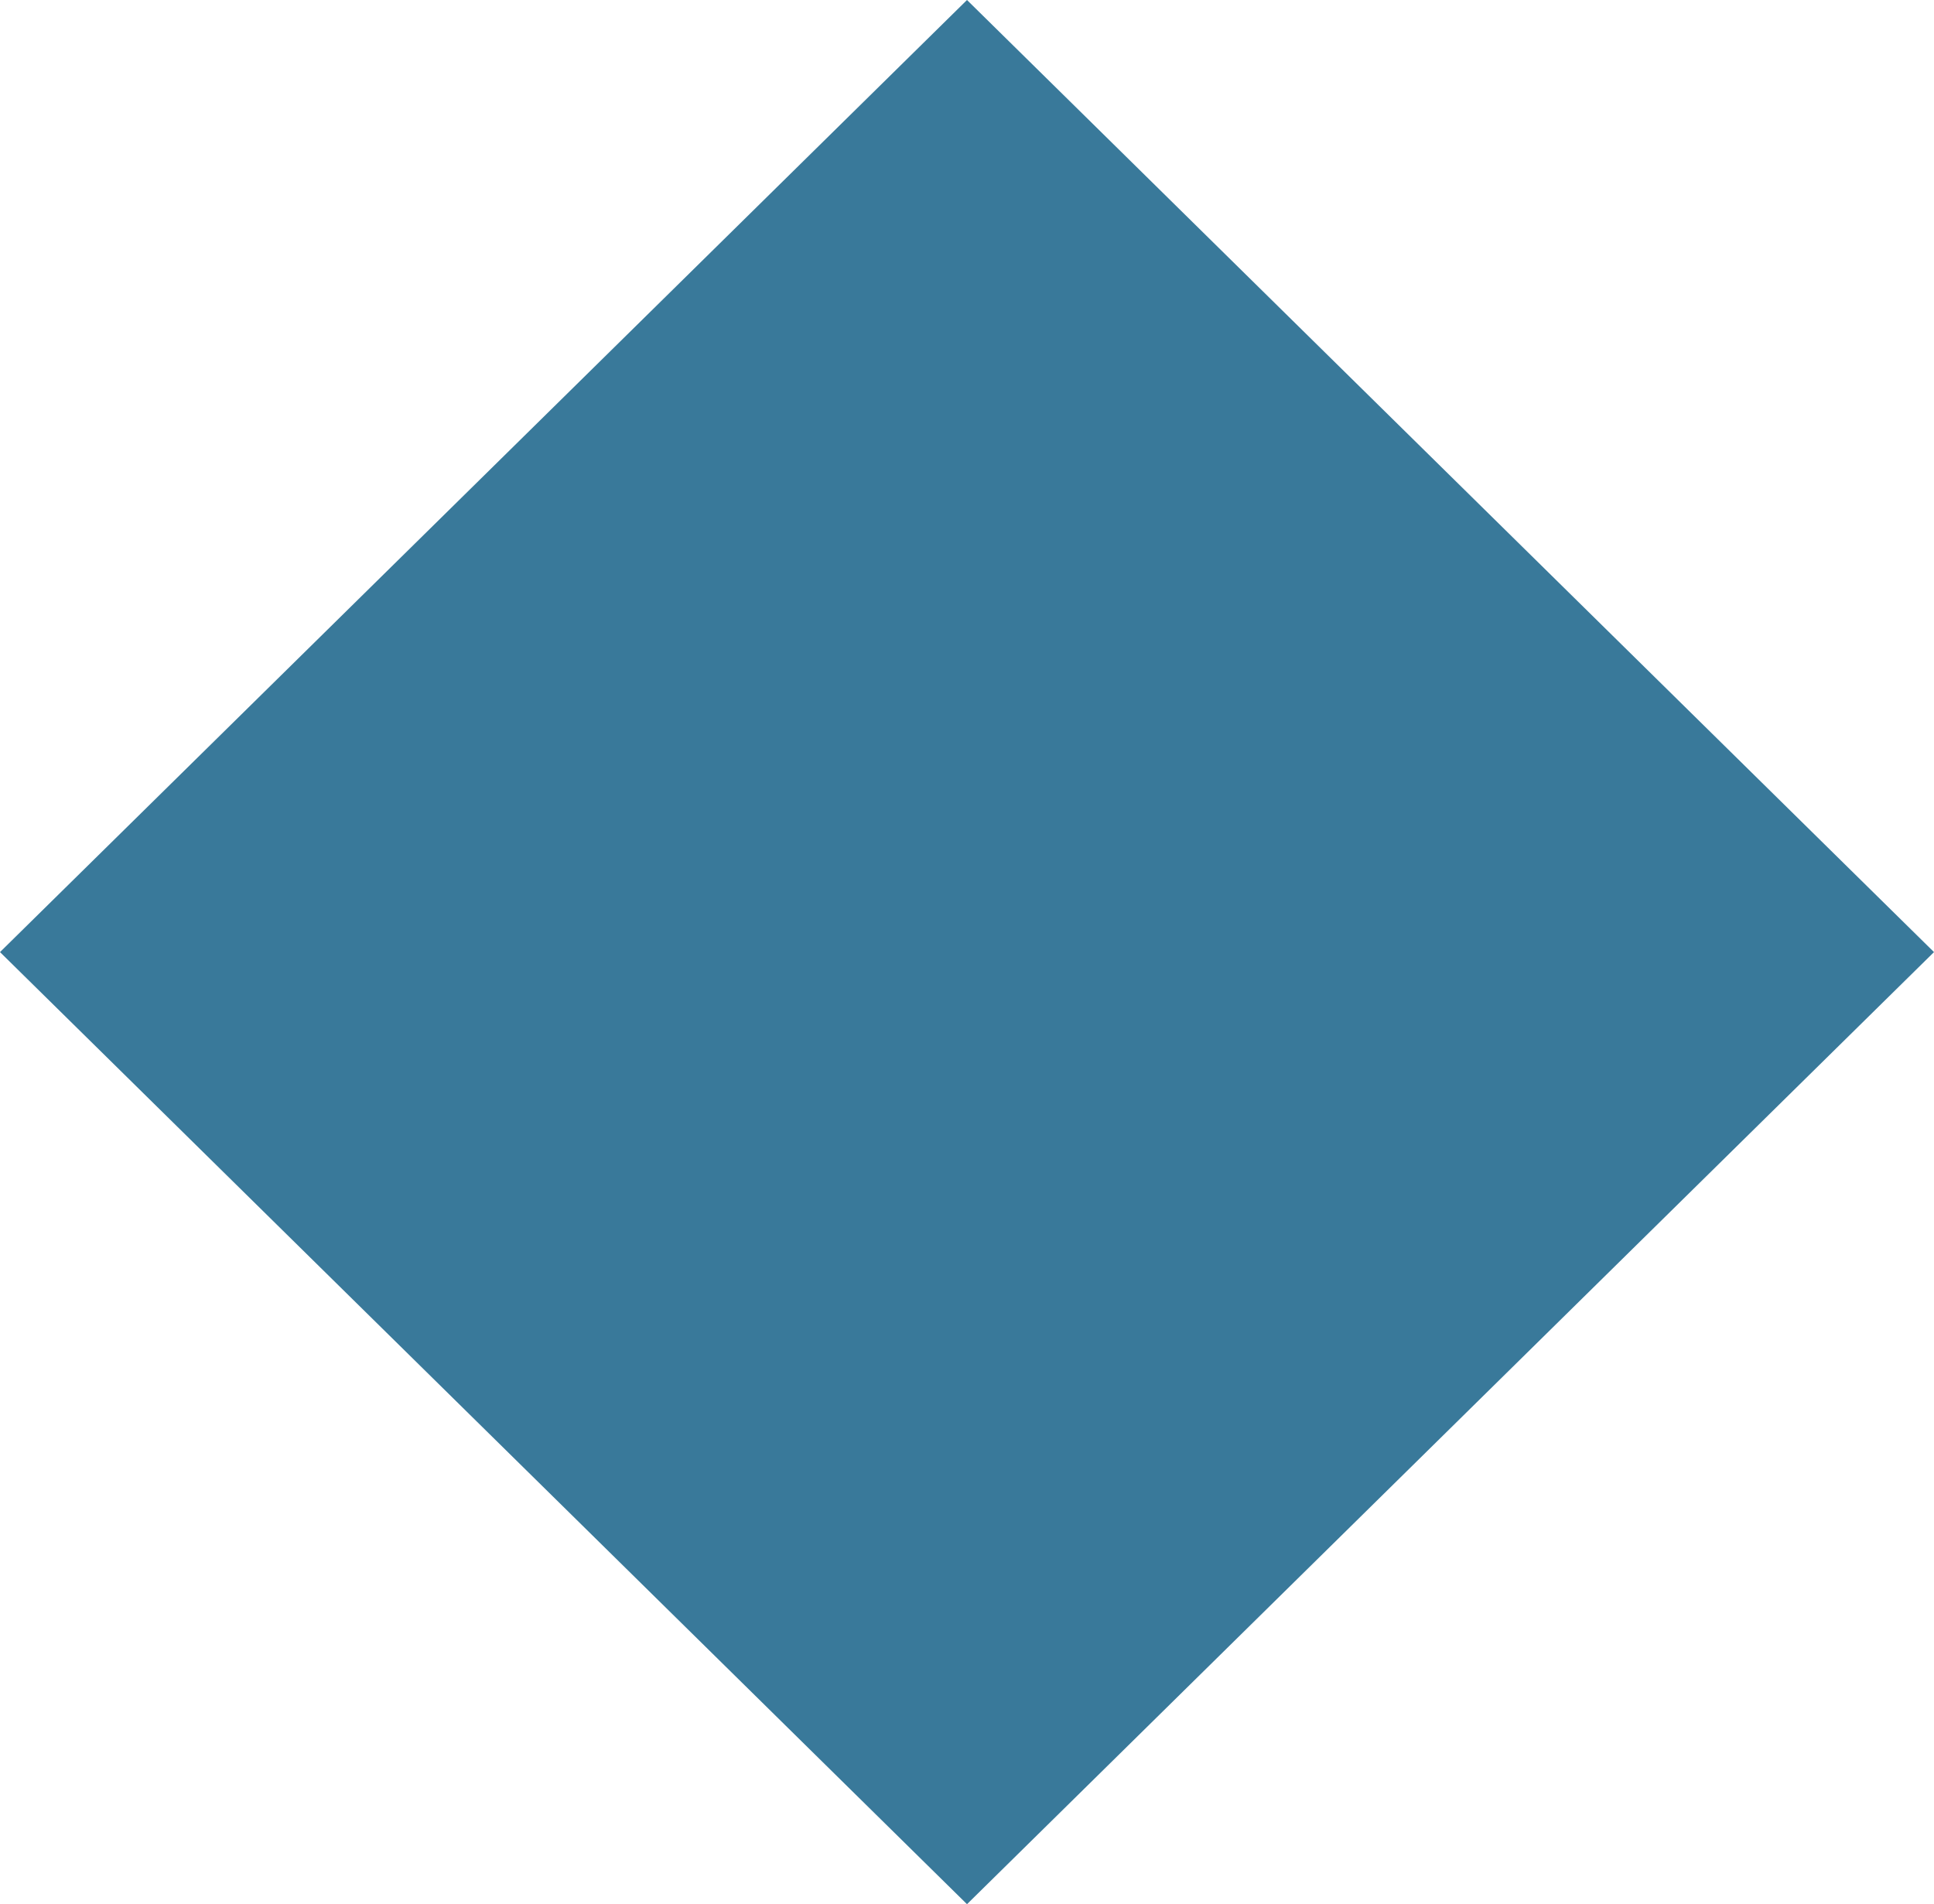 <?xml version="1.0" encoding="UTF-8"?>
<svg width="129px" height="127px" viewBox="0 0 129 127" version="1.1" 
    xmlns="http://www.w3.org/2000/svg" 
    xmlns:xlink="http://www.w3.org/1999/xlink">
    <!-- Generator: Sketch 62 (91390) - https://sketch.com -->
    <title>Polygon</title>
    <desc>Created with Sketch.</desc>
    <g id="Geometry" stroke="none" stroke-width="1" fill="none" fill-rule="evenodd">
        <polygon id="Polygon" fill="#39799a" points="64.5 0 129 63.5 64.5 127 0 63.5"></polygon>
    </g>
</svg>